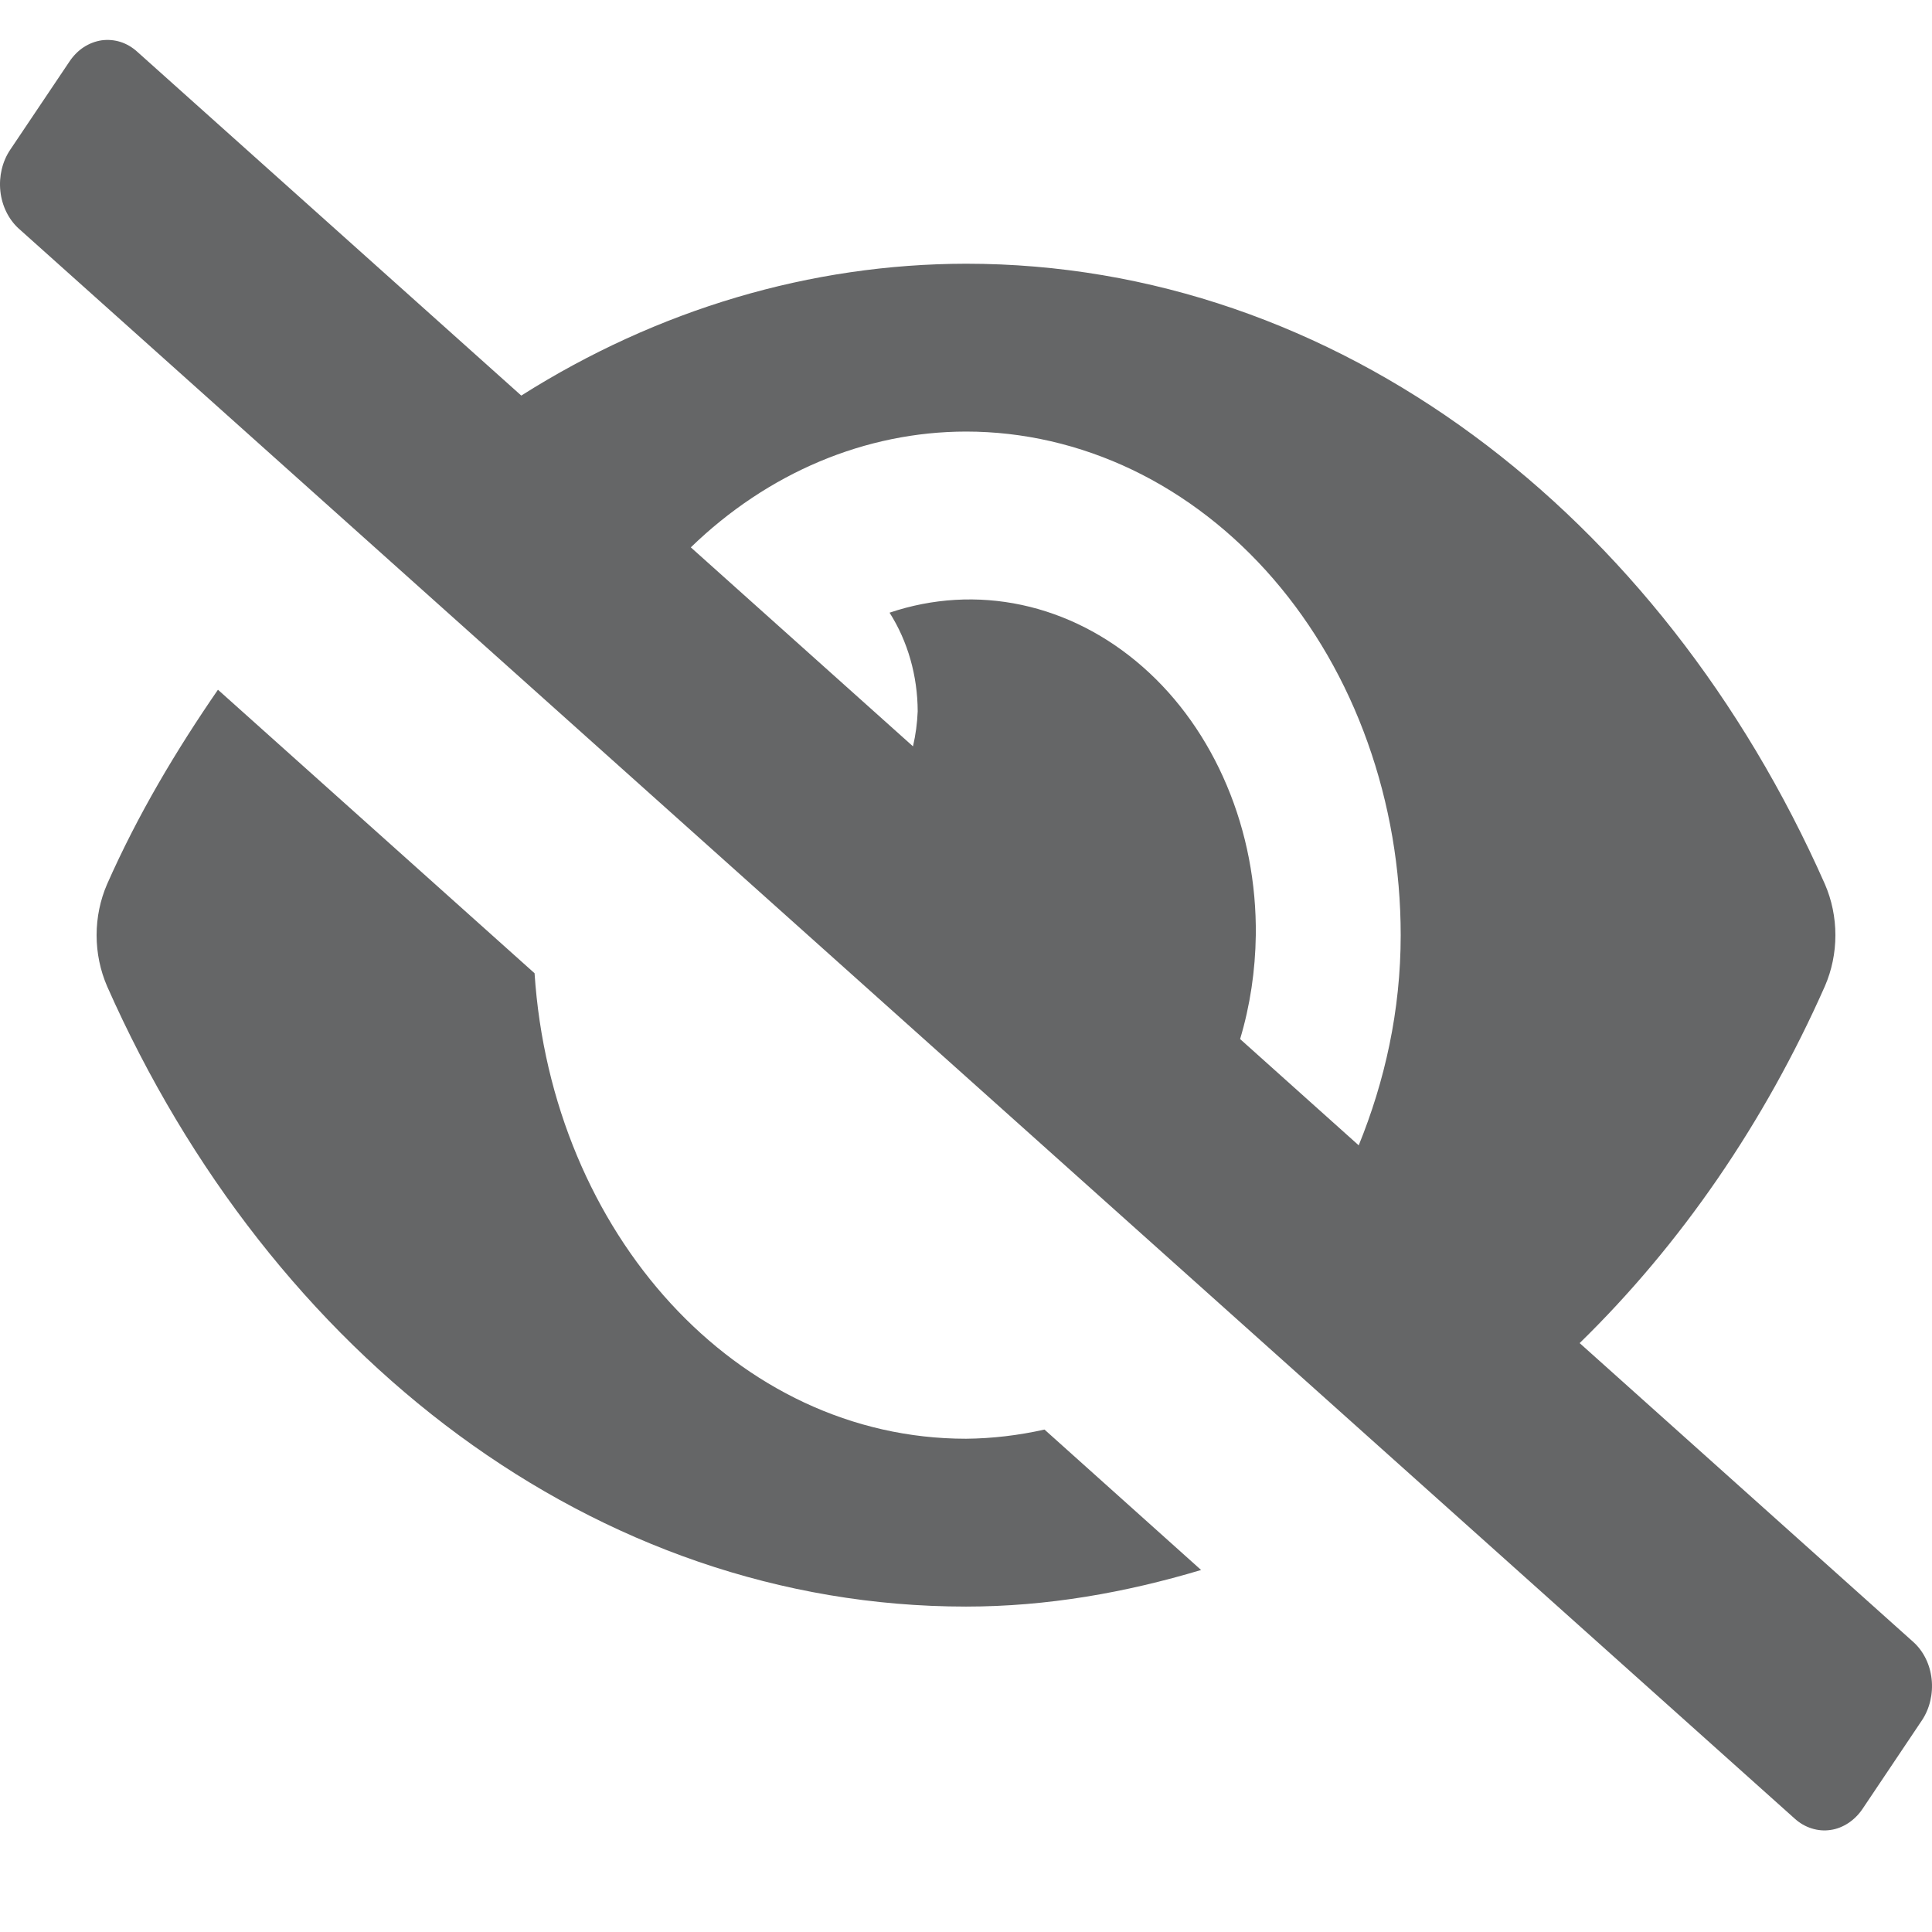 <svg width="16" height="16" viewBox="0 0 16 16" fill="none" xmlns="http://www.w3.org/2000/svg">
<path d="M8 11.915C6.104 11.915 4.569 10.215 4.427 8.06L1.805 5.712C1.46 6.213 1.143 6.743 0.887 7.322C0.83 7.453 0.8 7.598 0.8 7.745C0.8 7.892 0.83 8.036 0.887 8.168C2.243 11.232 4.927 13.305 8 13.305C8.673 13.305 9.322 13.189 9.947 13.002L8.65 11.839C8.436 11.887 8.218 11.913 8 11.915ZM15.845 13.598L13.082 11.123C13.921 10.304 14.612 9.299 15.113 8.167C15.17 8.036 15.2 7.891 15.2 7.745C15.2 7.598 15.17 7.453 15.113 7.322C13.757 4.257 11.073 2.184 8 2.184C6.713 2.186 5.447 2.561 4.317 3.276L1.136 0.428C1.095 0.391 1.048 0.363 0.997 0.347C0.946 0.331 0.893 0.327 0.841 0.334C0.789 0.342 0.739 0.361 0.693 0.391C0.647 0.421 0.607 0.462 0.575 0.51L0.084 1.241C0.019 1.338 -0.01 1.461 0.003 1.583C0.016 1.705 0.071 1.816 0.154 1.892L14.863 15.061C14.905 15.099 14.952 15.126 15.003 15.142C15.054 15.158 15.107 15.163 15.159 15.155C15.211 15.148 15.261 15.128 15.307 15.098C15.352 15.068 15.393 15.028 15.425 14.98L15.916 14.248C15.981 14.151 16.01 14.028 15.997 13.906C15.984 13.784 15.929 13.673 15.845 13.598ZM11.252 9.485L10.27 8.605C10.353 8.328 10.396 8.038 10.4 7.745C10.405 7.316 10.323 6.891 10.16 6.505C9.998 6.12 9.76 5.783 9.465 5.524C9.17 5.264 8.826 5.088 8.462 5.01C8.098 4.932 7.723 4.954 7.367 5.074C7.518 5.311 7.599 5.597 7.6 5.891C7.596 5.989 7.583 6.086 7.561 6.181L5.721 4.533C6.36 3.914 7.167 3.575 8 3.574C8.473 3.574 8.941 3.682 9.378 3.891C9.815 4.101 10.212 4.408 10.546 4.795C10.88 5.182 11.146 5.642 11.326 6.148C11.507 6.655 11.6 7.197 11.6 7.745C11.6 8.371 11.468 8.955 11.252 9.486V9.485Z" fill="#656667"/>
</svg>
